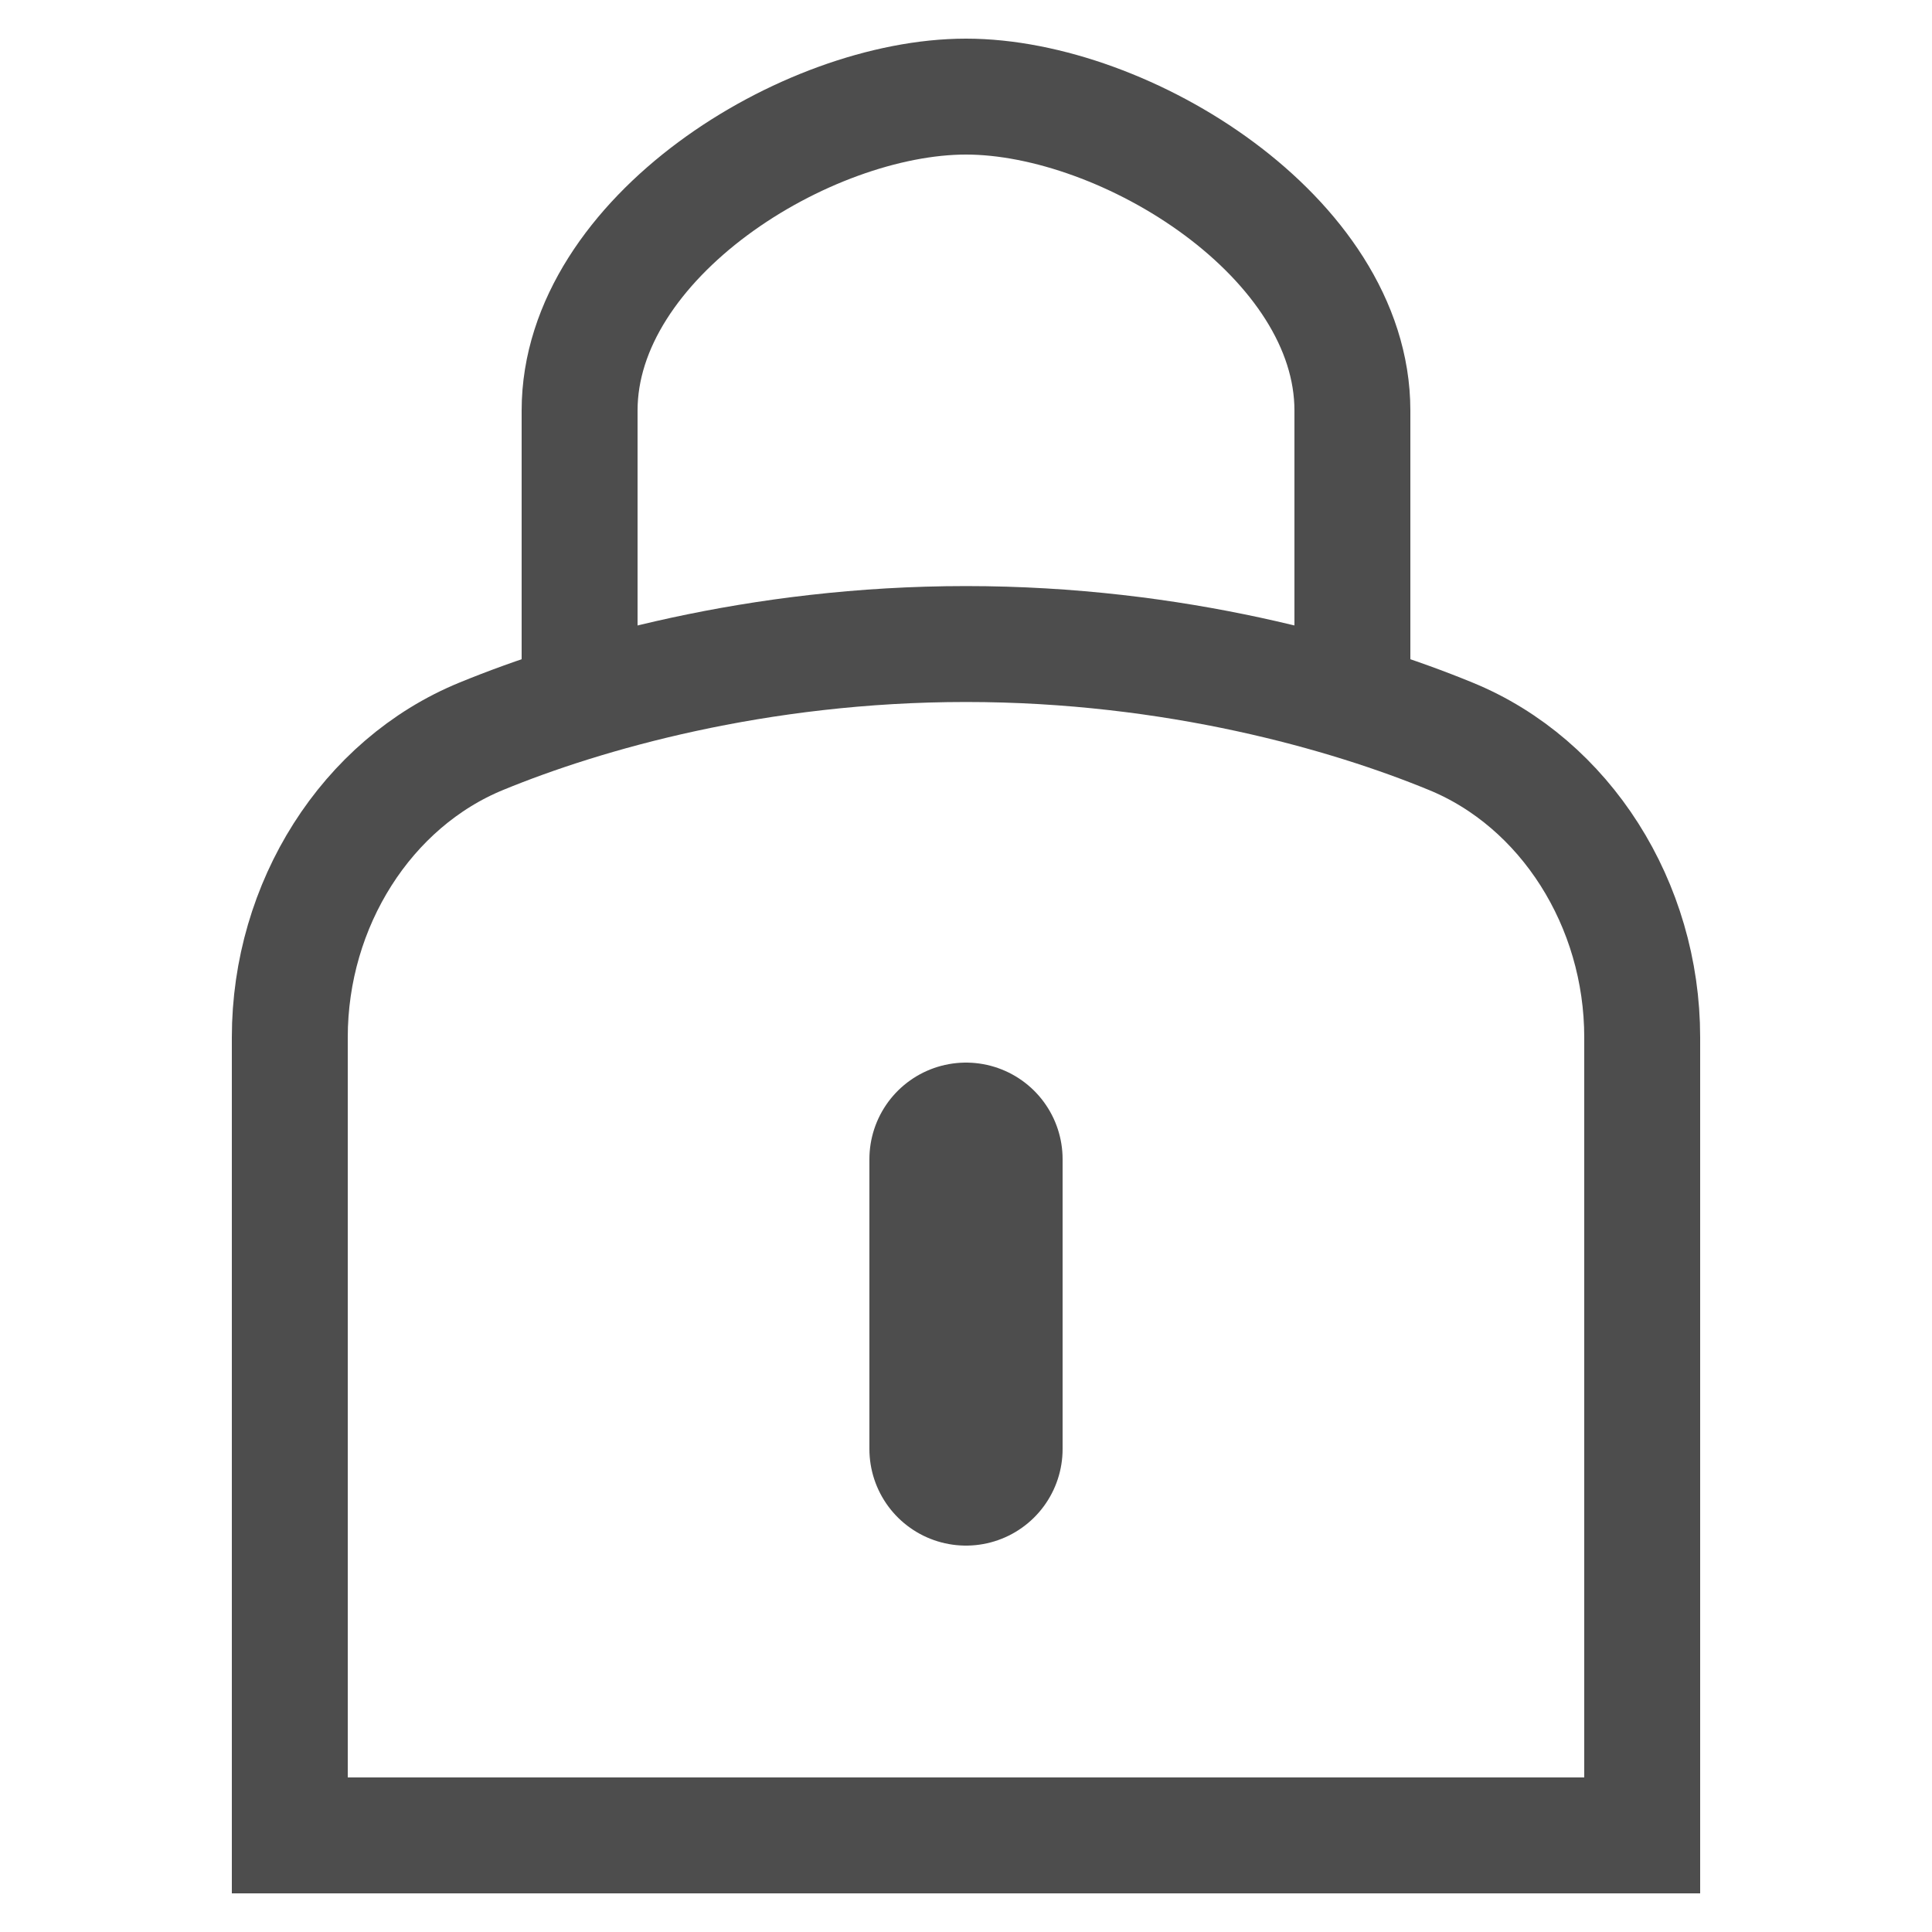 <?xml version="1.0" encoding="UTF-8"?>
<svg class="ui__icon-svg" width="20px" height="20px" viewBox="0 0 20 20" version="1.1" xmlns="http://www.w3.org/2000/svg" xmlns:xlink="http://www.w3.org/1999/xlink">
  <g id="icon--padlock" stroke="#4D4D4D" stroke-width="1" fill="none" fill-rule="evenodd" transform="translate(3, 1)">
    <path d="M3,6.55 L3,3.25 C3,1.458 5.346,0 7,0 C8.654,0 11,1.458 11,3.25 L11,6.55" id="Combined-Shape" stroke-width="1.2"></path>
    <path d="M14,18 L0,18 L0,9.738 C0,8.361 0.796,7.108 1.982,6.622 C3.042,6.186 4.836,5.667 7,5.667 C9.164,5.667 10.958,6.186 12.018,6.622 C13.203,7.107 14,8.359 14,9.738 L14,18 Z" id="Combined-Shape" stroke-width="1.2"></path>
    <path d="M7,11 L7,14" id="Line" stroke-width="2" stroke-linecap="round"></path>
  </g>
</svg>